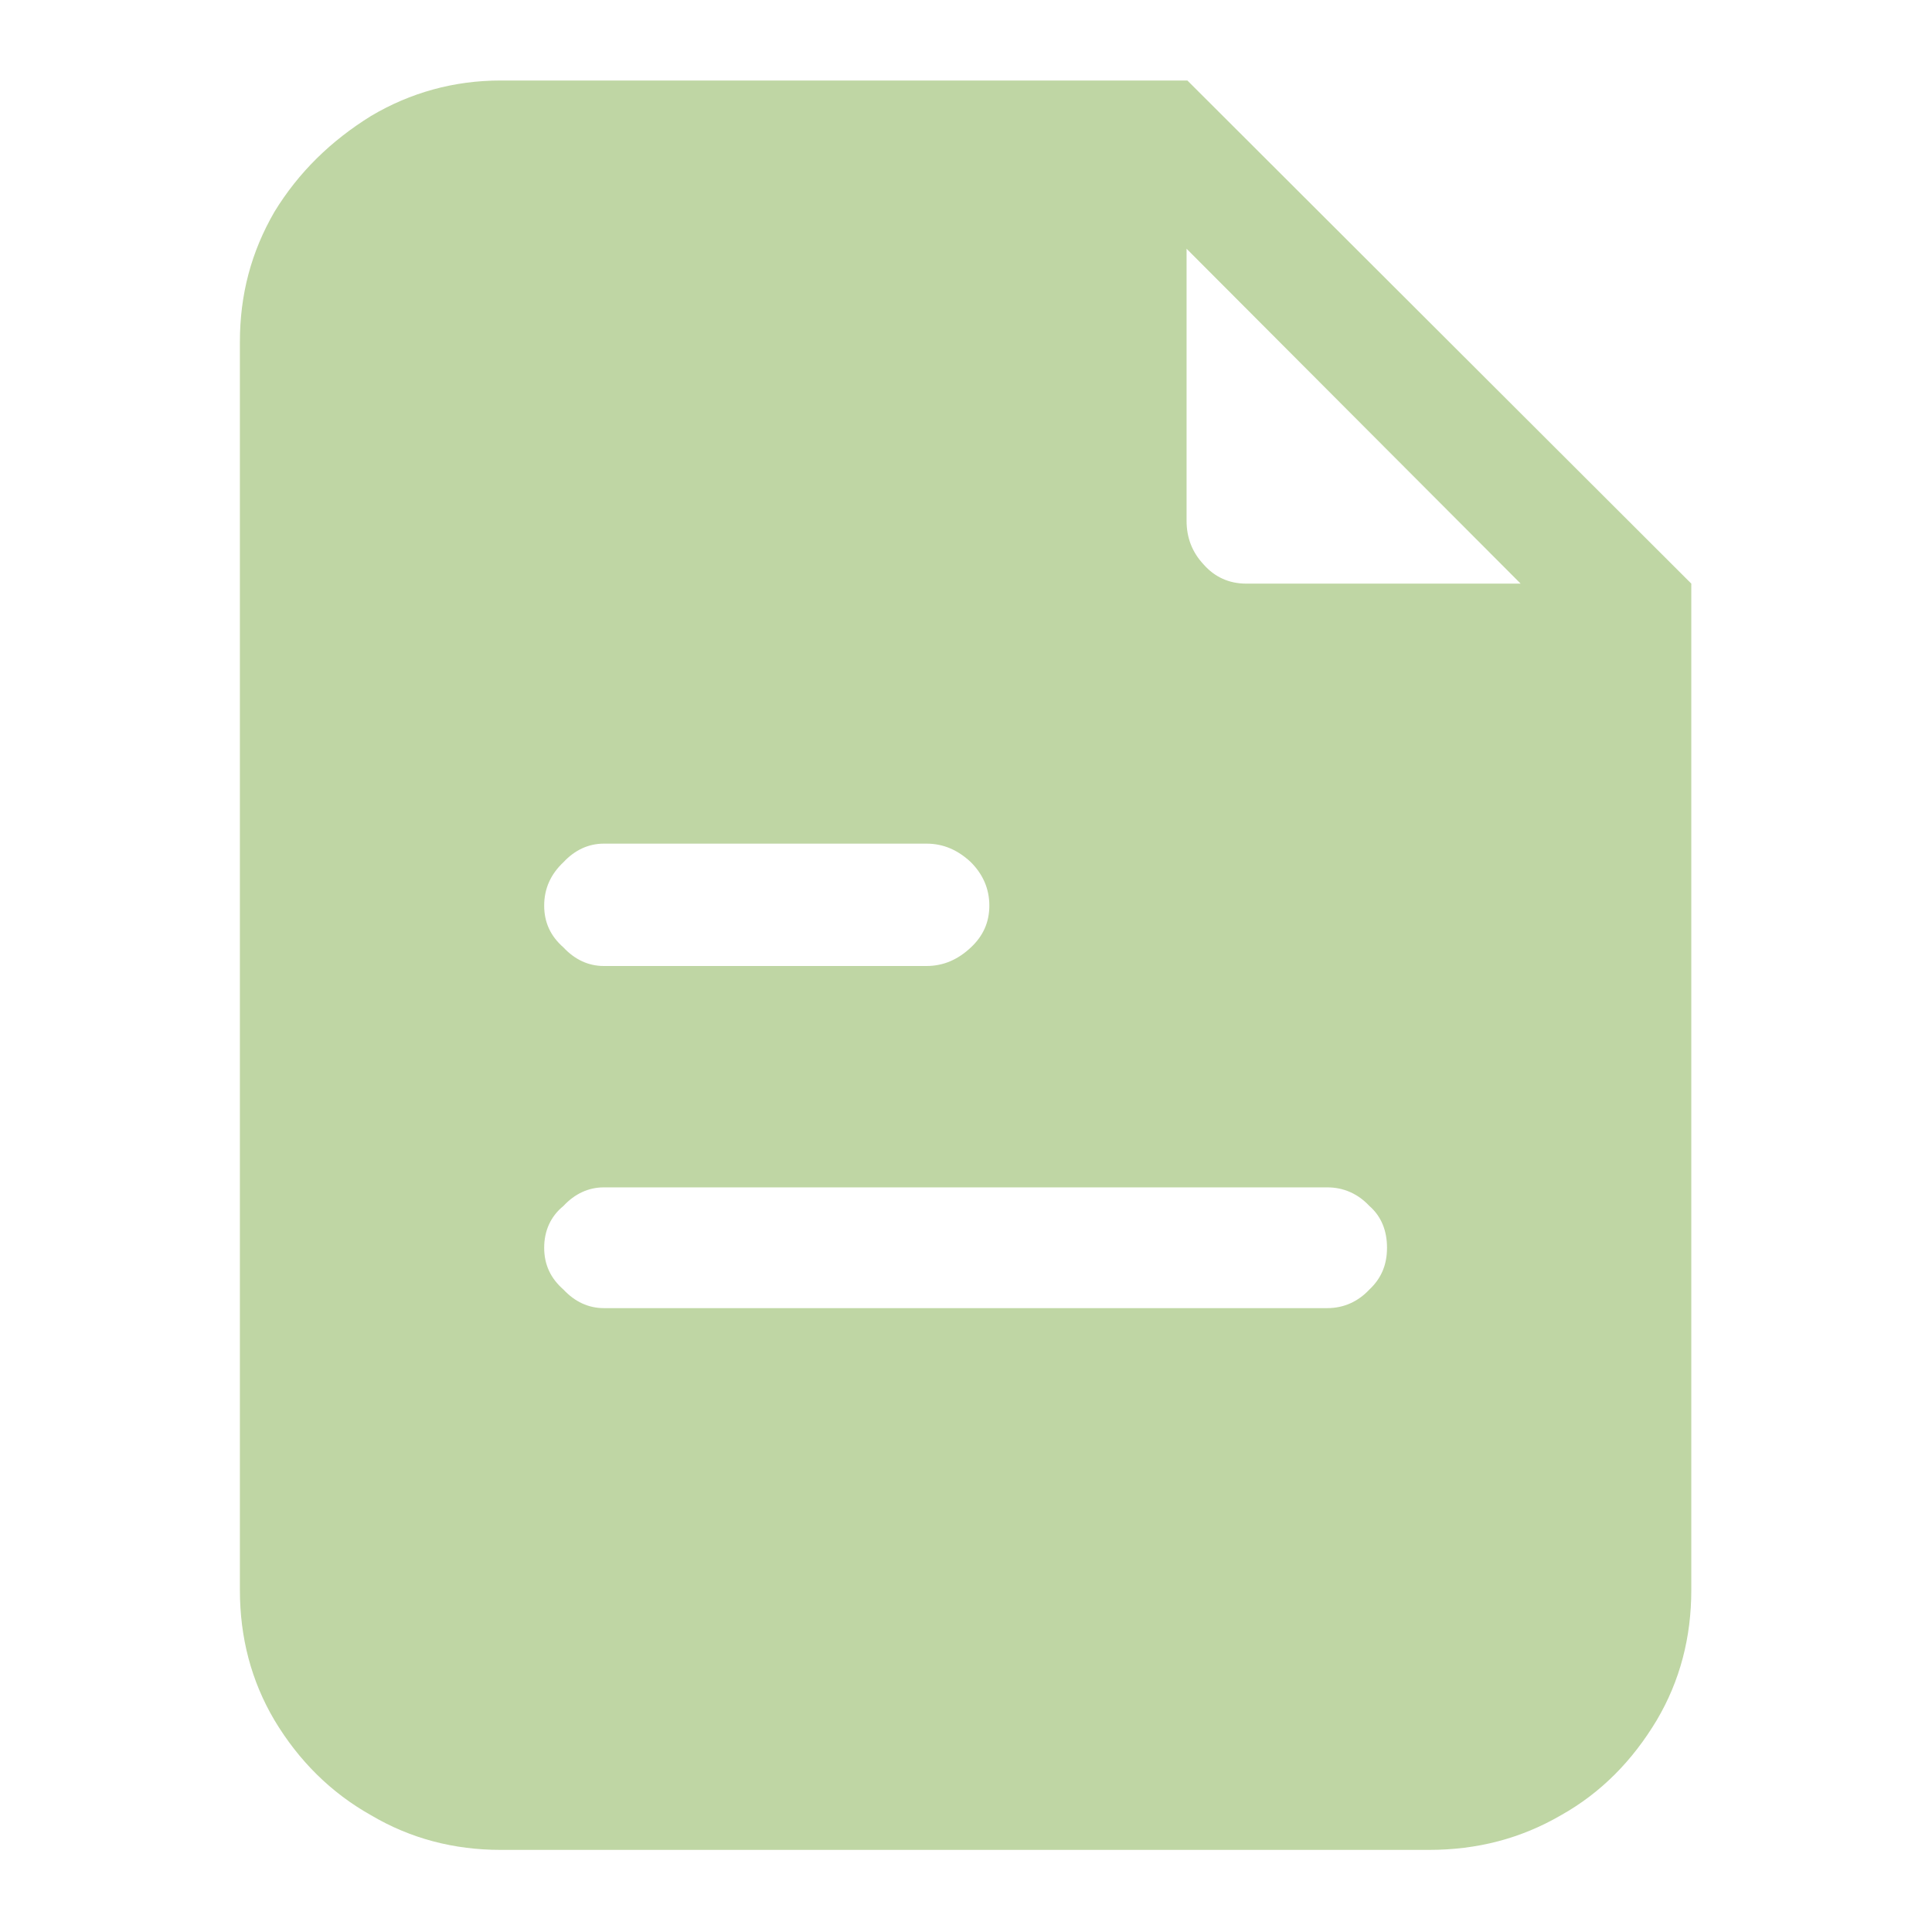 <svg width="24" height="24" viewBox="0 0 24 24" fill="none" xmlns="http://www.w3.org/2000/svg" xmlns:xlink="http://www.w3.org/1999/xlink">
	<desc>
			Created with Pixso.
	</desc>
	<defs>
		<clipPath id="clip83_11454">
			<rect width="24" height="24" fill="white" fill-opacity="0"/>
		</clipPath>
	</defs>
	<g opacity="0.5">
		<g clip-path="url(#clip83_11454)">
			<g opacity="0">
				<rect width="24" height="24" fill="#71a336" fill-opacity="1"/>
			</g>
			<path d="M6.22 1C5.64 1 5.1 1.15 4.61 1.44C4.11 1.75 3.71 2.14 3.41 2.63C3.12 3.13 2.98 3.66 2.98 4.25L2.98 19.75C2.98 20.34 3.12 20.88 3.41 21.37C3.71 21.87 4.11 22.27 4.61 22.55C5.1 22.84 5.64 22.98 6.22 22.98L17.75 22.98C18.35 22.98 18.89 22.84 19.39 22.55C19.89 22.27 20.28 21.87 20.58 21.37C20.87 20.88 21.01 20.34 21.01 19.75L21.01 7.25L14.75 1L6.22 1ZM7.5 12C7.31 12 7.14 11.92 7 11.77C6.84 11.63 6.76 11.46 6.76 11.25C6.76 11.04 6.84 10.86 7 10.71C7.14 10.56 7.31 10.48 7.5 10.48L11.51 10.48C11.72 10.48 11.9 10.56 12.06 10.71C12.21 10.86 12.29 11.04 12.29 11.25C12.29 11.46 12.21 11.63 12.06 11.77C11.9 11.92 11.72 12 11.51 12L7.5 12ZM7.5 16.25C7.31 16.25 7.14 16.17 7 16.02C6.84 15.88 6.76 15.71 6.76 15.5C6.76 15.29 6.84 15.11 7 14.98C7.14 14.83 7.31 14.75 7.5 14.75L16.49 14.75C16.69 14.75 16.87 14.83 17.01 14.98C17.16 15.11 17.23 15.29 17.23 15.5C17.23 15.71 17.16 15.88 17.01 16.02C16.87 16.17 16.69 16.25 16.49 16.25L7.5 16.25ZM15.48 7.25C15.27 7.25 15.09 7.17 14.95 7.01C14.81 6.86 14.74 6.68 14.74 6.47L14.74 3.09L18.89 7.25L15.48 7.25Z" fill="#71a336" fill-opacity="0.902" fill-rule="nonzero"/>
		</g>
	</g>
</svg>
